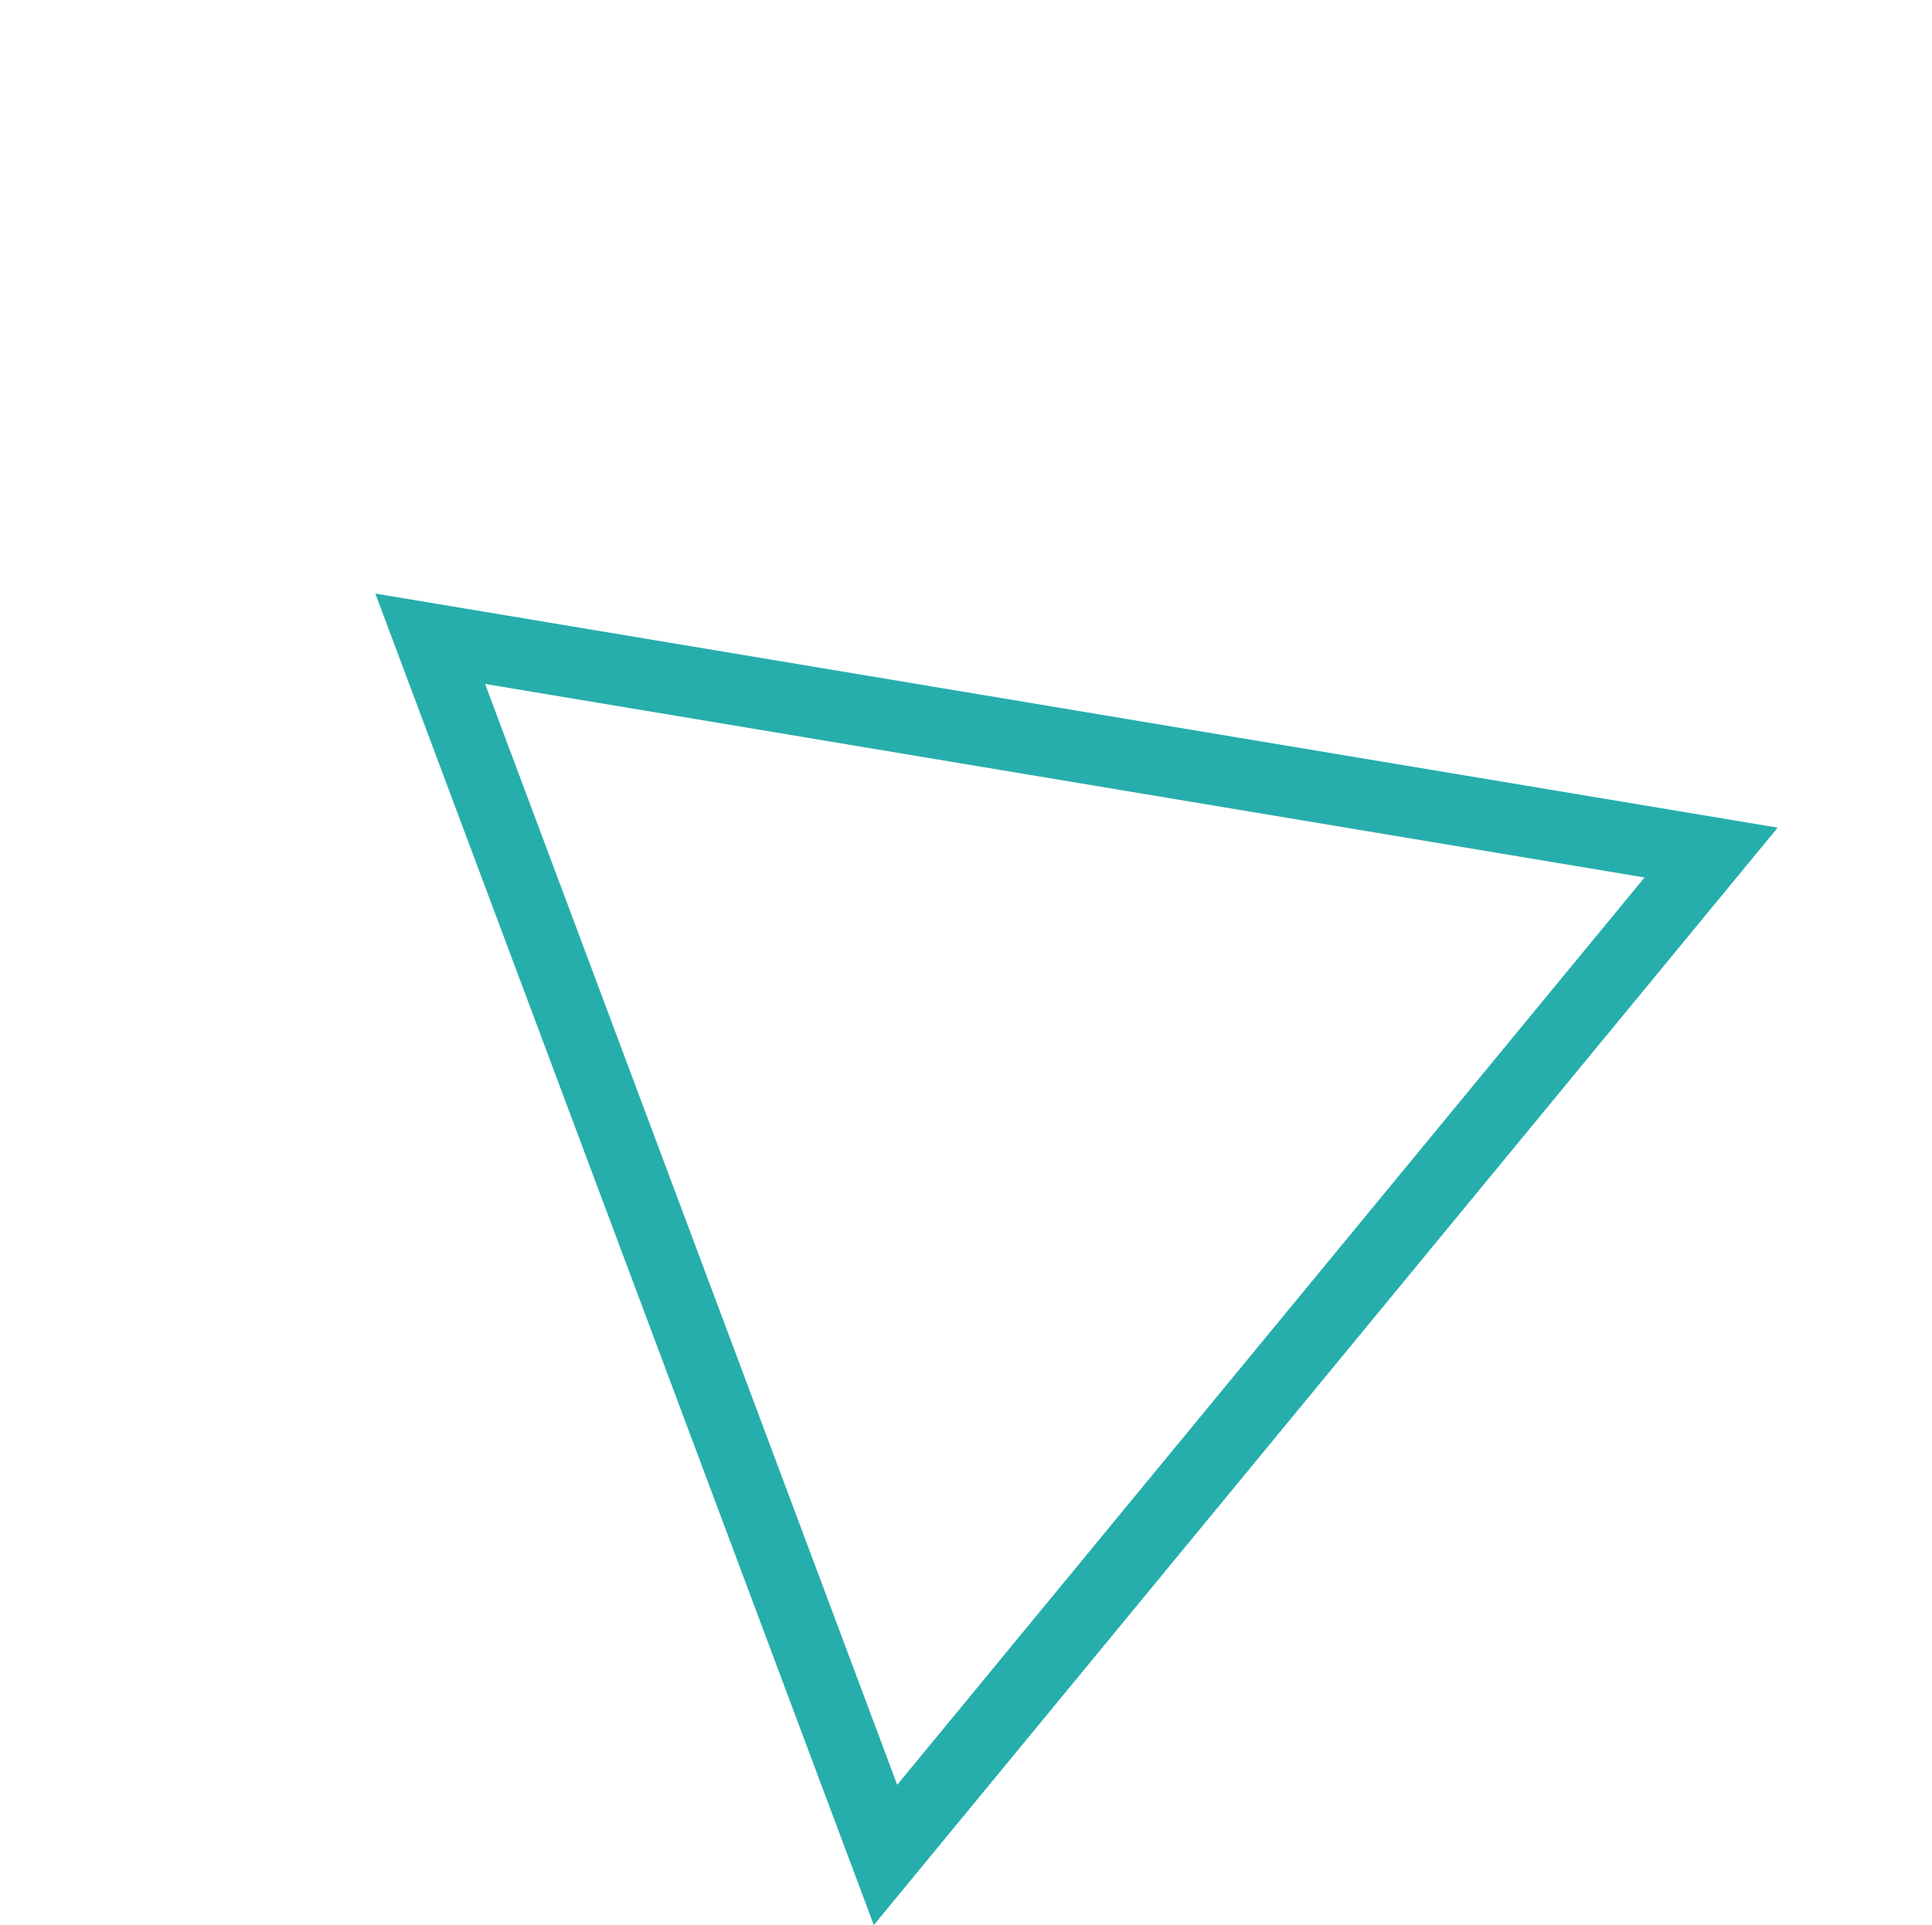 <svg xmlns="http://www.w3.org/2000/svg" width="271.831" height="270.856" viewBox="0 0 271.831 270.856">
  <path id="shape-trangle-2" d="M181.988,143.35,1.791,173.581,65.709,2.41Z" transform="translate(9.358 131.165) rotate(-41)" fill="none" stroke="#26aeac" stroke-width="10"/>
</svg>
